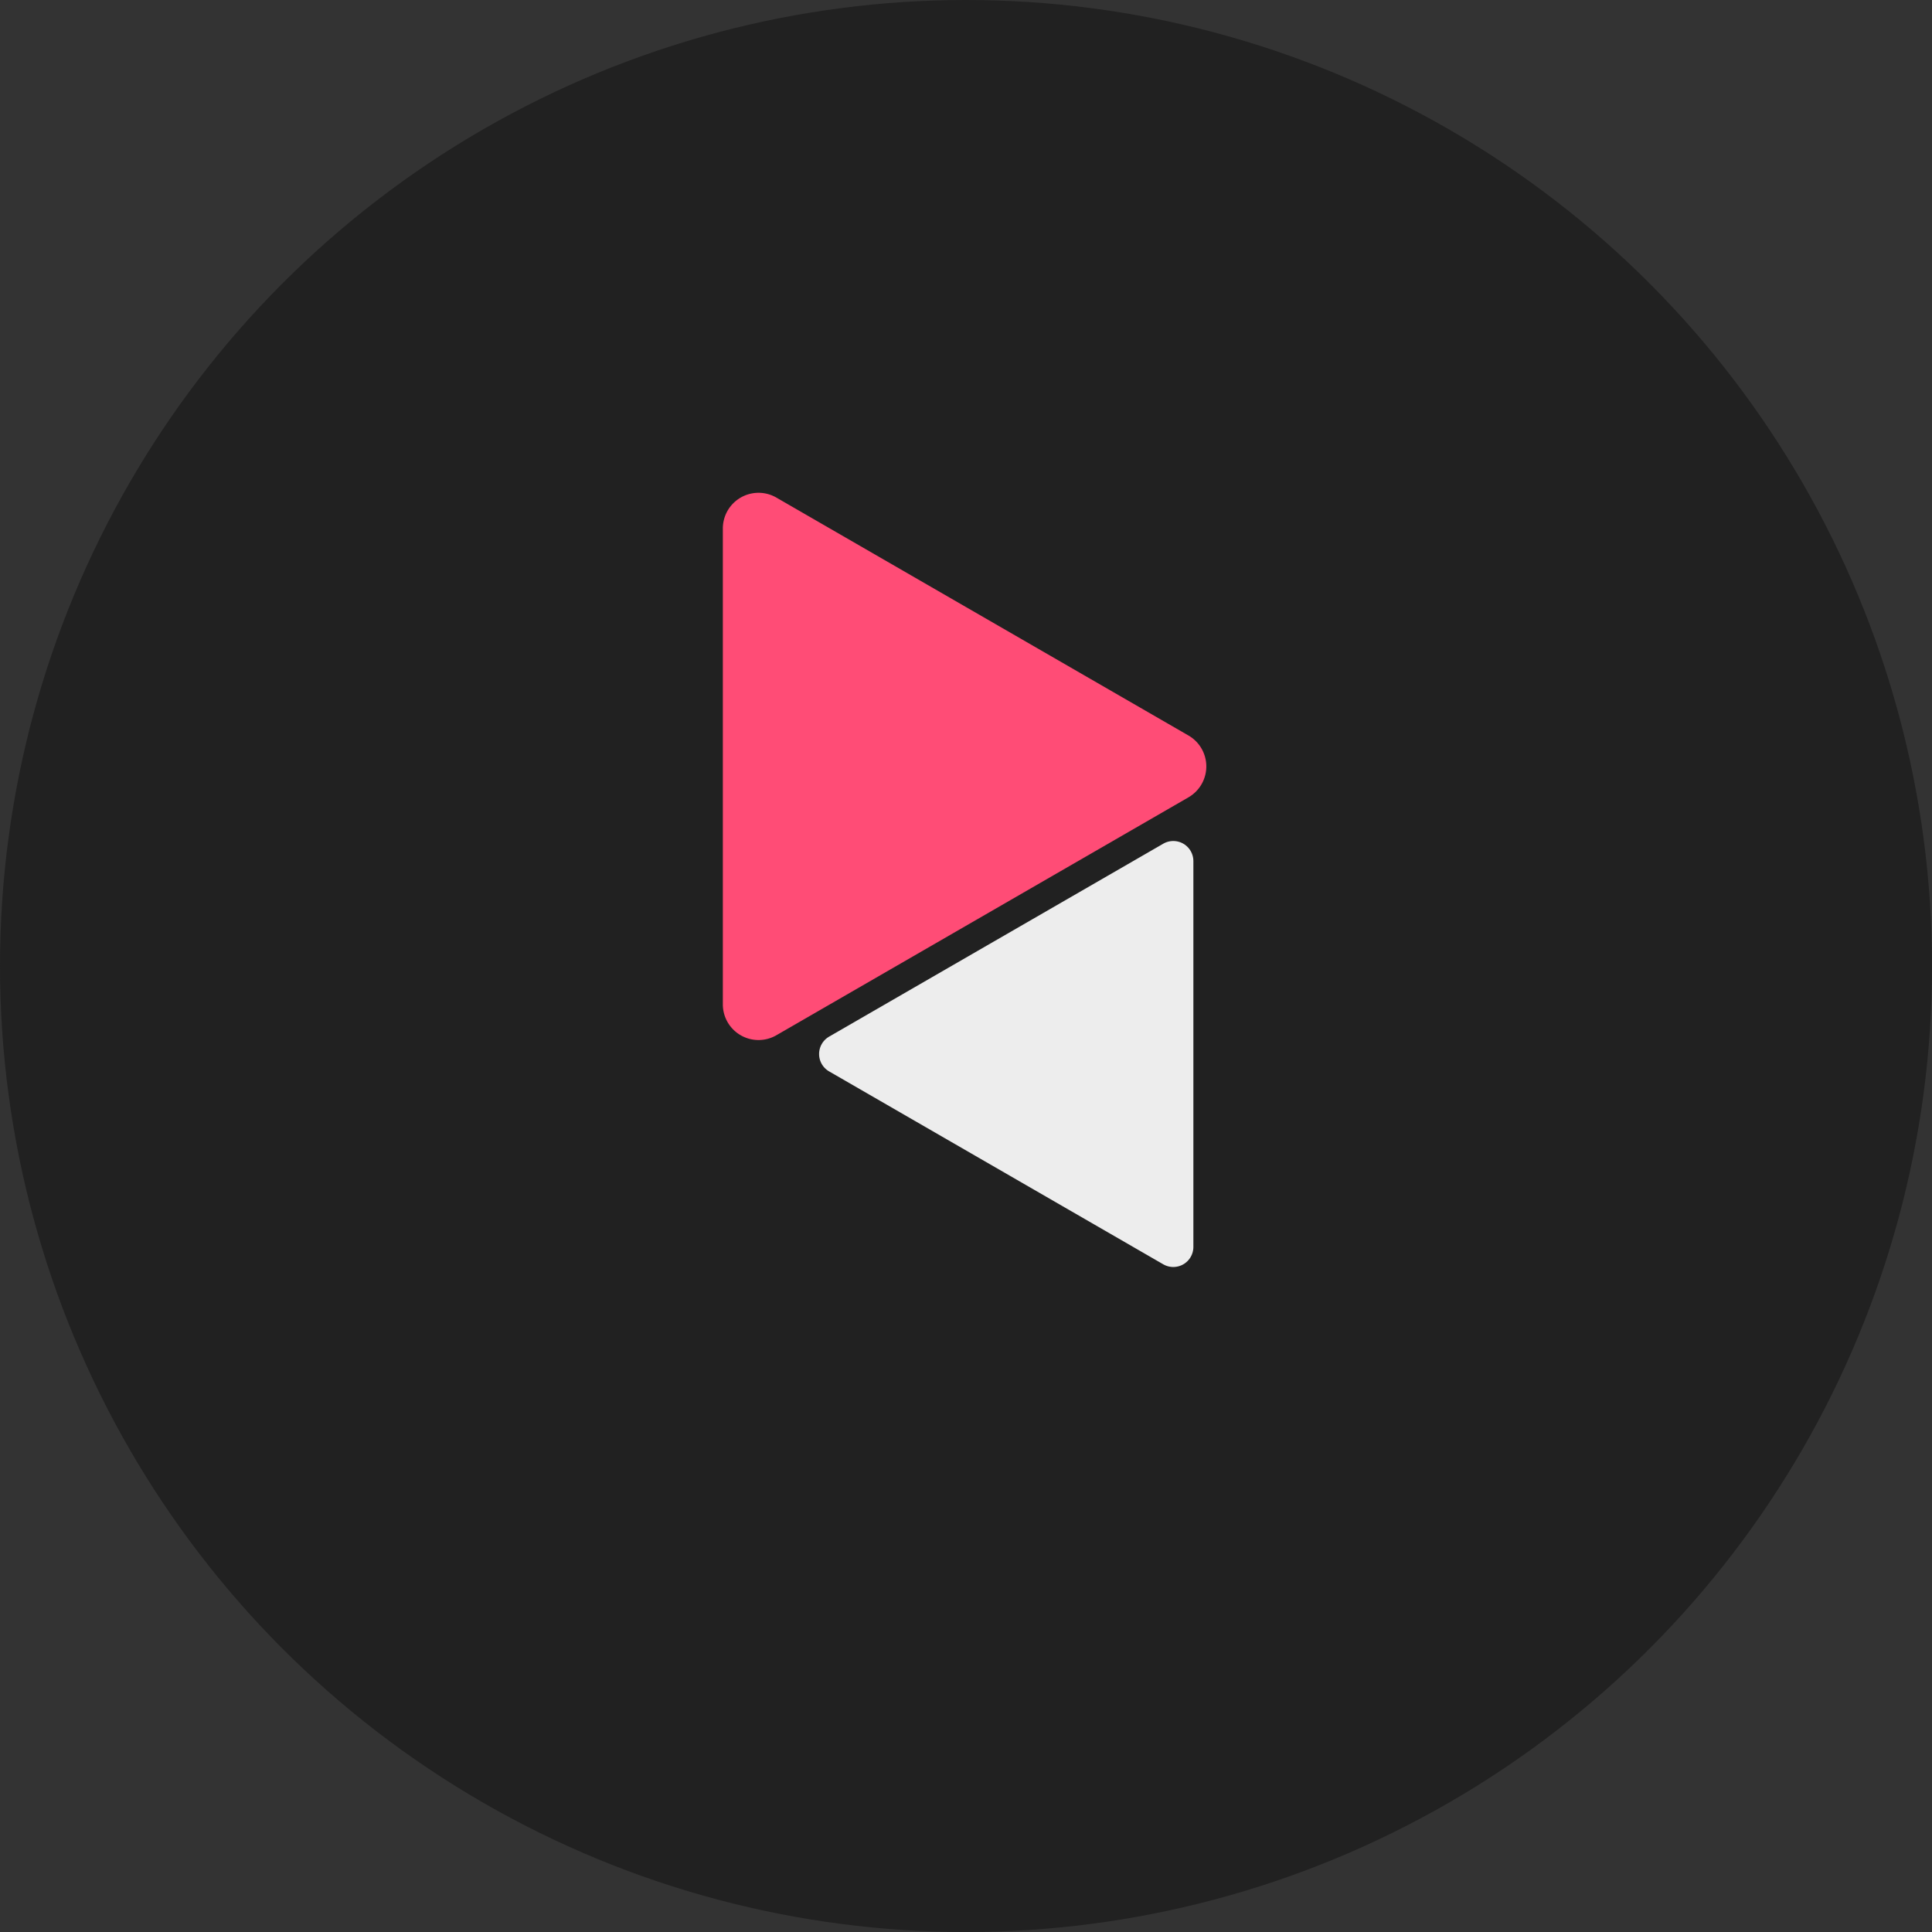 <svg viewBox="0 0 132.29 132.29">
  <rect x="0" y="0" width="132.29" height="132.29" fill="#333333" stroke="none"/>
  <g stroke-linejoin="round">
    <circle cx="66.146" cy="66.146" r="66.146" fill="#212121" style="paint-order:markers fill stroke"/>
    <path fill="#ededed" d="m56.773 70.98 22.879-13.209a1.375 1.375 30 0 1 2.062 1.191l-0 26.418a1.375 1.375 150 0 1-2.062 1.191l-22.879-13.209a1.375 1.375 90 0 1 0-2.381z" style="paint-order:markers fill stroke"/>
    <path fill="#212121" d="M1 0H0l.309.951L0 0l-.809.588L0 0l-.809-.588L0 0l.309-.951L0 0Z" style="paint-order:markers fill stroke" transform="scale(.265)"/>
    <path fill="#ff4c76" d="M81.378 54.596 53.161 70.887a2.444 2.444 30 0 1-3.666-2.117v-32.582a2.444 2.444 150 0 1 3.666-2.117l28.217 16.291a2.444 2.444 90 0 1 0 4.233z" style="paint-order:markers fill stroke"/>
  </g>
</svg>
